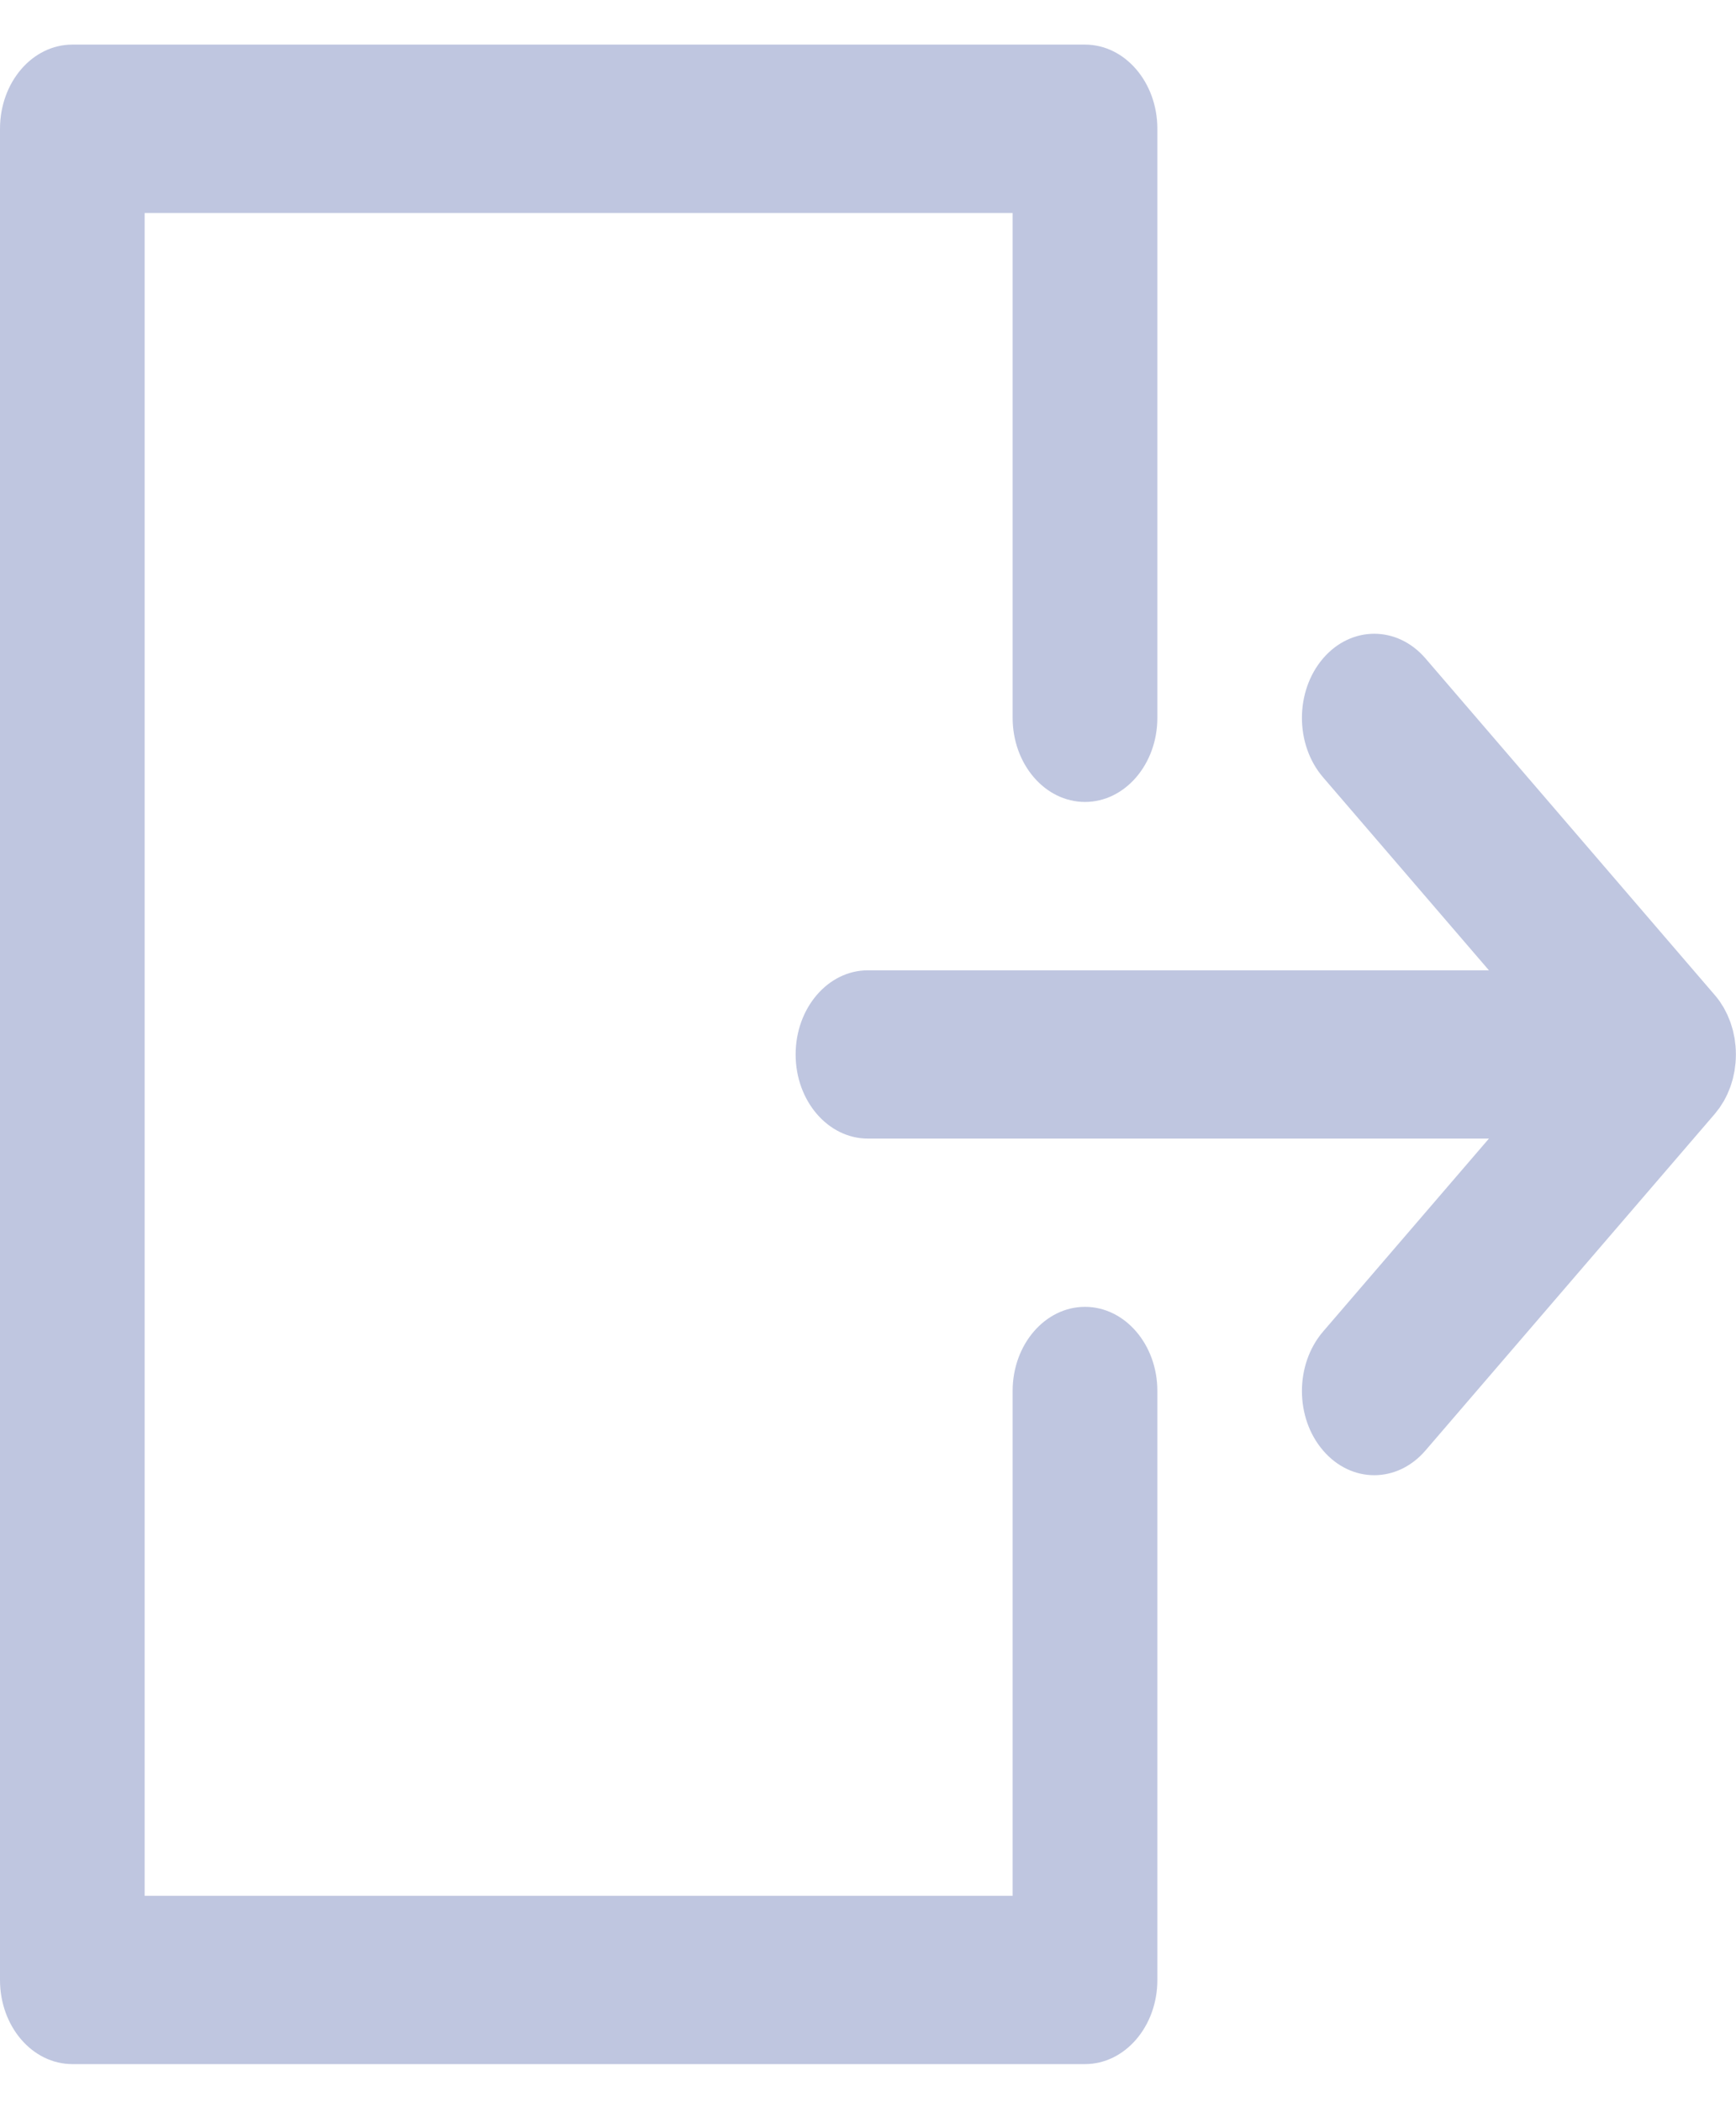 <svg width="19" height="23" viewBox="0 0 19 23" fill="none" xmlns="http://www.w3.org/2000/svg">
<path d="M11.875 14.298C11.438 14.298 11.083 14.71 11.083 15.218V20.742H1.583V2.33H11.083V7.853C11.083 8.362 11.438 8.774 11.875 8.774C12.312 8.774 12.667 8.362 12.667 7.853V1.409C12.667 0.9 12.312 0.488 11.875 0.488H0.792C0.354 0.488 0 0.9 0 1.409V21.663C0 22.171 0.354 22.583 0.792 22.583H11.875C12.312 22.583 12.667 22.171 12.667 21.663V15.218C12.667 14.71 12.312 14.298 11.875 14.298Z" fill="#BFC6E0"/>
<path d="M18.82 12.12C18.827 12.109 18.834 12.098 18.841 12.087C18.849 12.074 18.858 12.061 18.866 12.048C18.873 12.035 18.88 12.021 18.887 12.008C18.893 11.995 18.9 11.983 18.906 11.97C18.912 11.957 18.917 11.943 18.923 11.929C18.928 11.915 18.934 11.902 18.939 11.889C18.944 11.875 18.948 11.861 18.952 11.848C18.956 11.833 18.961 11.819 18.965 11.804C18.969 11.79 18.971 11.776 18.974 11.762C18.977 11.747 18.981 11.732 18.984 11.716C18.986 11.7 18.988 11.684 18.99 11.668C18.992 11.654 18.994 11.641 18.995 11.627C19 11.567 19 11.506 18.995 11.446C18.994 11.432 18.992 11.419 18.99 11.405C18.988 11.389 18.987 11.373 18.984 11.357C18.981 11.341 18.977 11.326 18.974 11.311C18.971 11.297 18.969 11.283 18.965 11.269C18.961 11.255 18.956 11.24 18.952 11.226C18.948 11.212 18.944 11.198 18.939 11.184C18.934 11.171 18.928 11.158 18.923 11.145C18.917 11.131 18.912 11.117 18.906 11.103C18.9 11.09 18.893 11.078 18.887 11.066C18.88 11.052 18.873 11.039 18.866 11.025C18.858 11.012 18.849 10.999 18.841 10.986C18.834 10.975 18.827 10.964 18.82 10.953C18.803 10.93 18.786 10.908 18.768 10.887C18.768 10.886 18.767 10.886 18.767 10.886L15.601 7.203C15.291 6.844 14.79 6.844 14.481 7.203C14.172 7.563 14.172 8.146 14.481 8.505L16.296 10.616H9.499C9.062 10.616 8.708 11.028 8.708 11.537C8.708 12.045 9.062 12.457 9.499 12.457H16.296L14.481 14.568C14.172 14.928 14.172 15.511 14.481 15.87C14.79 16.23 15.291 16.23 15.601 15.87L18.767 12.188C18.768 12.187 18.768 12.187 18.768 12.187C18.786 12.165 18.803 12.143 18.82 12.12Z" fill="#BFC6E0"/>
</svg>
